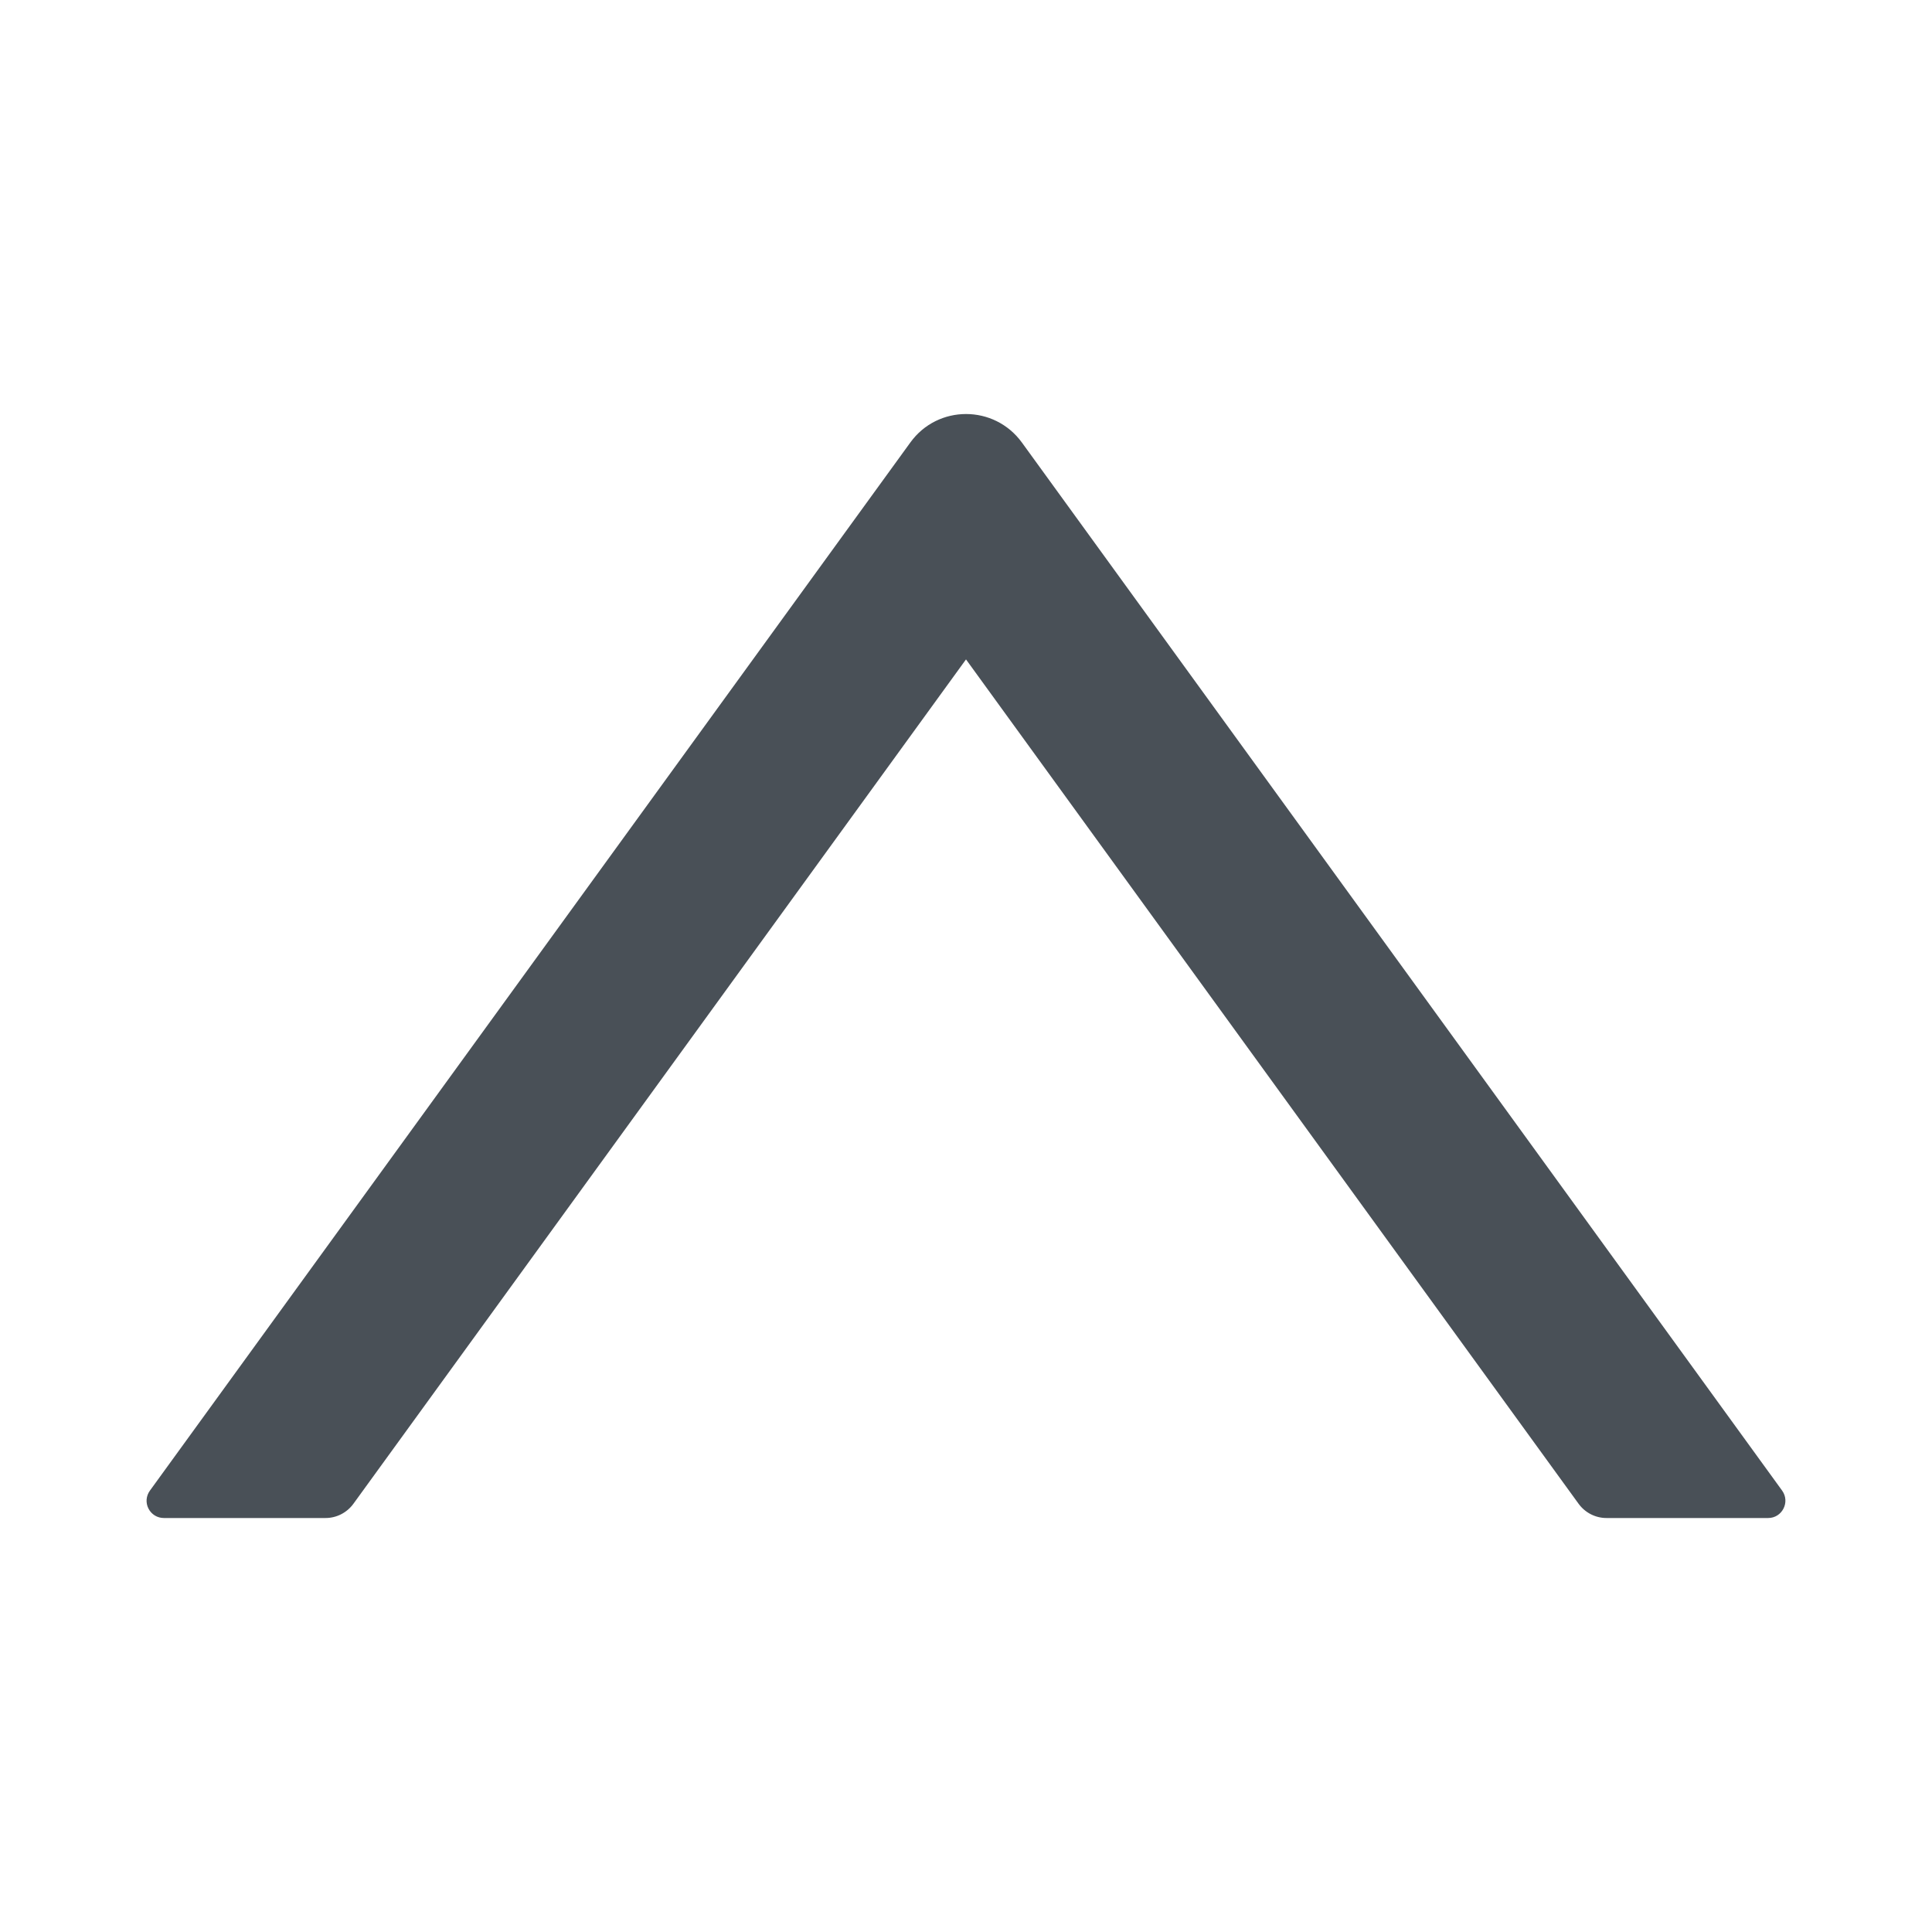 <svg width="36" height="36" viewBox="0 0 36 36" fill="none" xmlns="http://www.w3.org/2000/svg">
<path d="M33.208 27.776L19.041 8.245C18.526 7.538 17.474 7.538 16.963 8.245L2.793 27.776C2.758 27.824 2.737 27.881 2.732 27.94C2.728 27.999 2.739 28.058 2.767 28.111C2.794 28.164 2.835 28.208 2.885 28.239C2.936 28.27 2.994 28.286 3.054 28.286H6.067C6.272 28.286 6.465 28.186 6.585 28.021L18 12.287L29.415 28.021C29.535 28.186 29.728 28.286 29.933 28.286H32.947C33.208 28.286 33.36 27.989 33.208 27.776Z" fill="#495057"/>
</svg>
